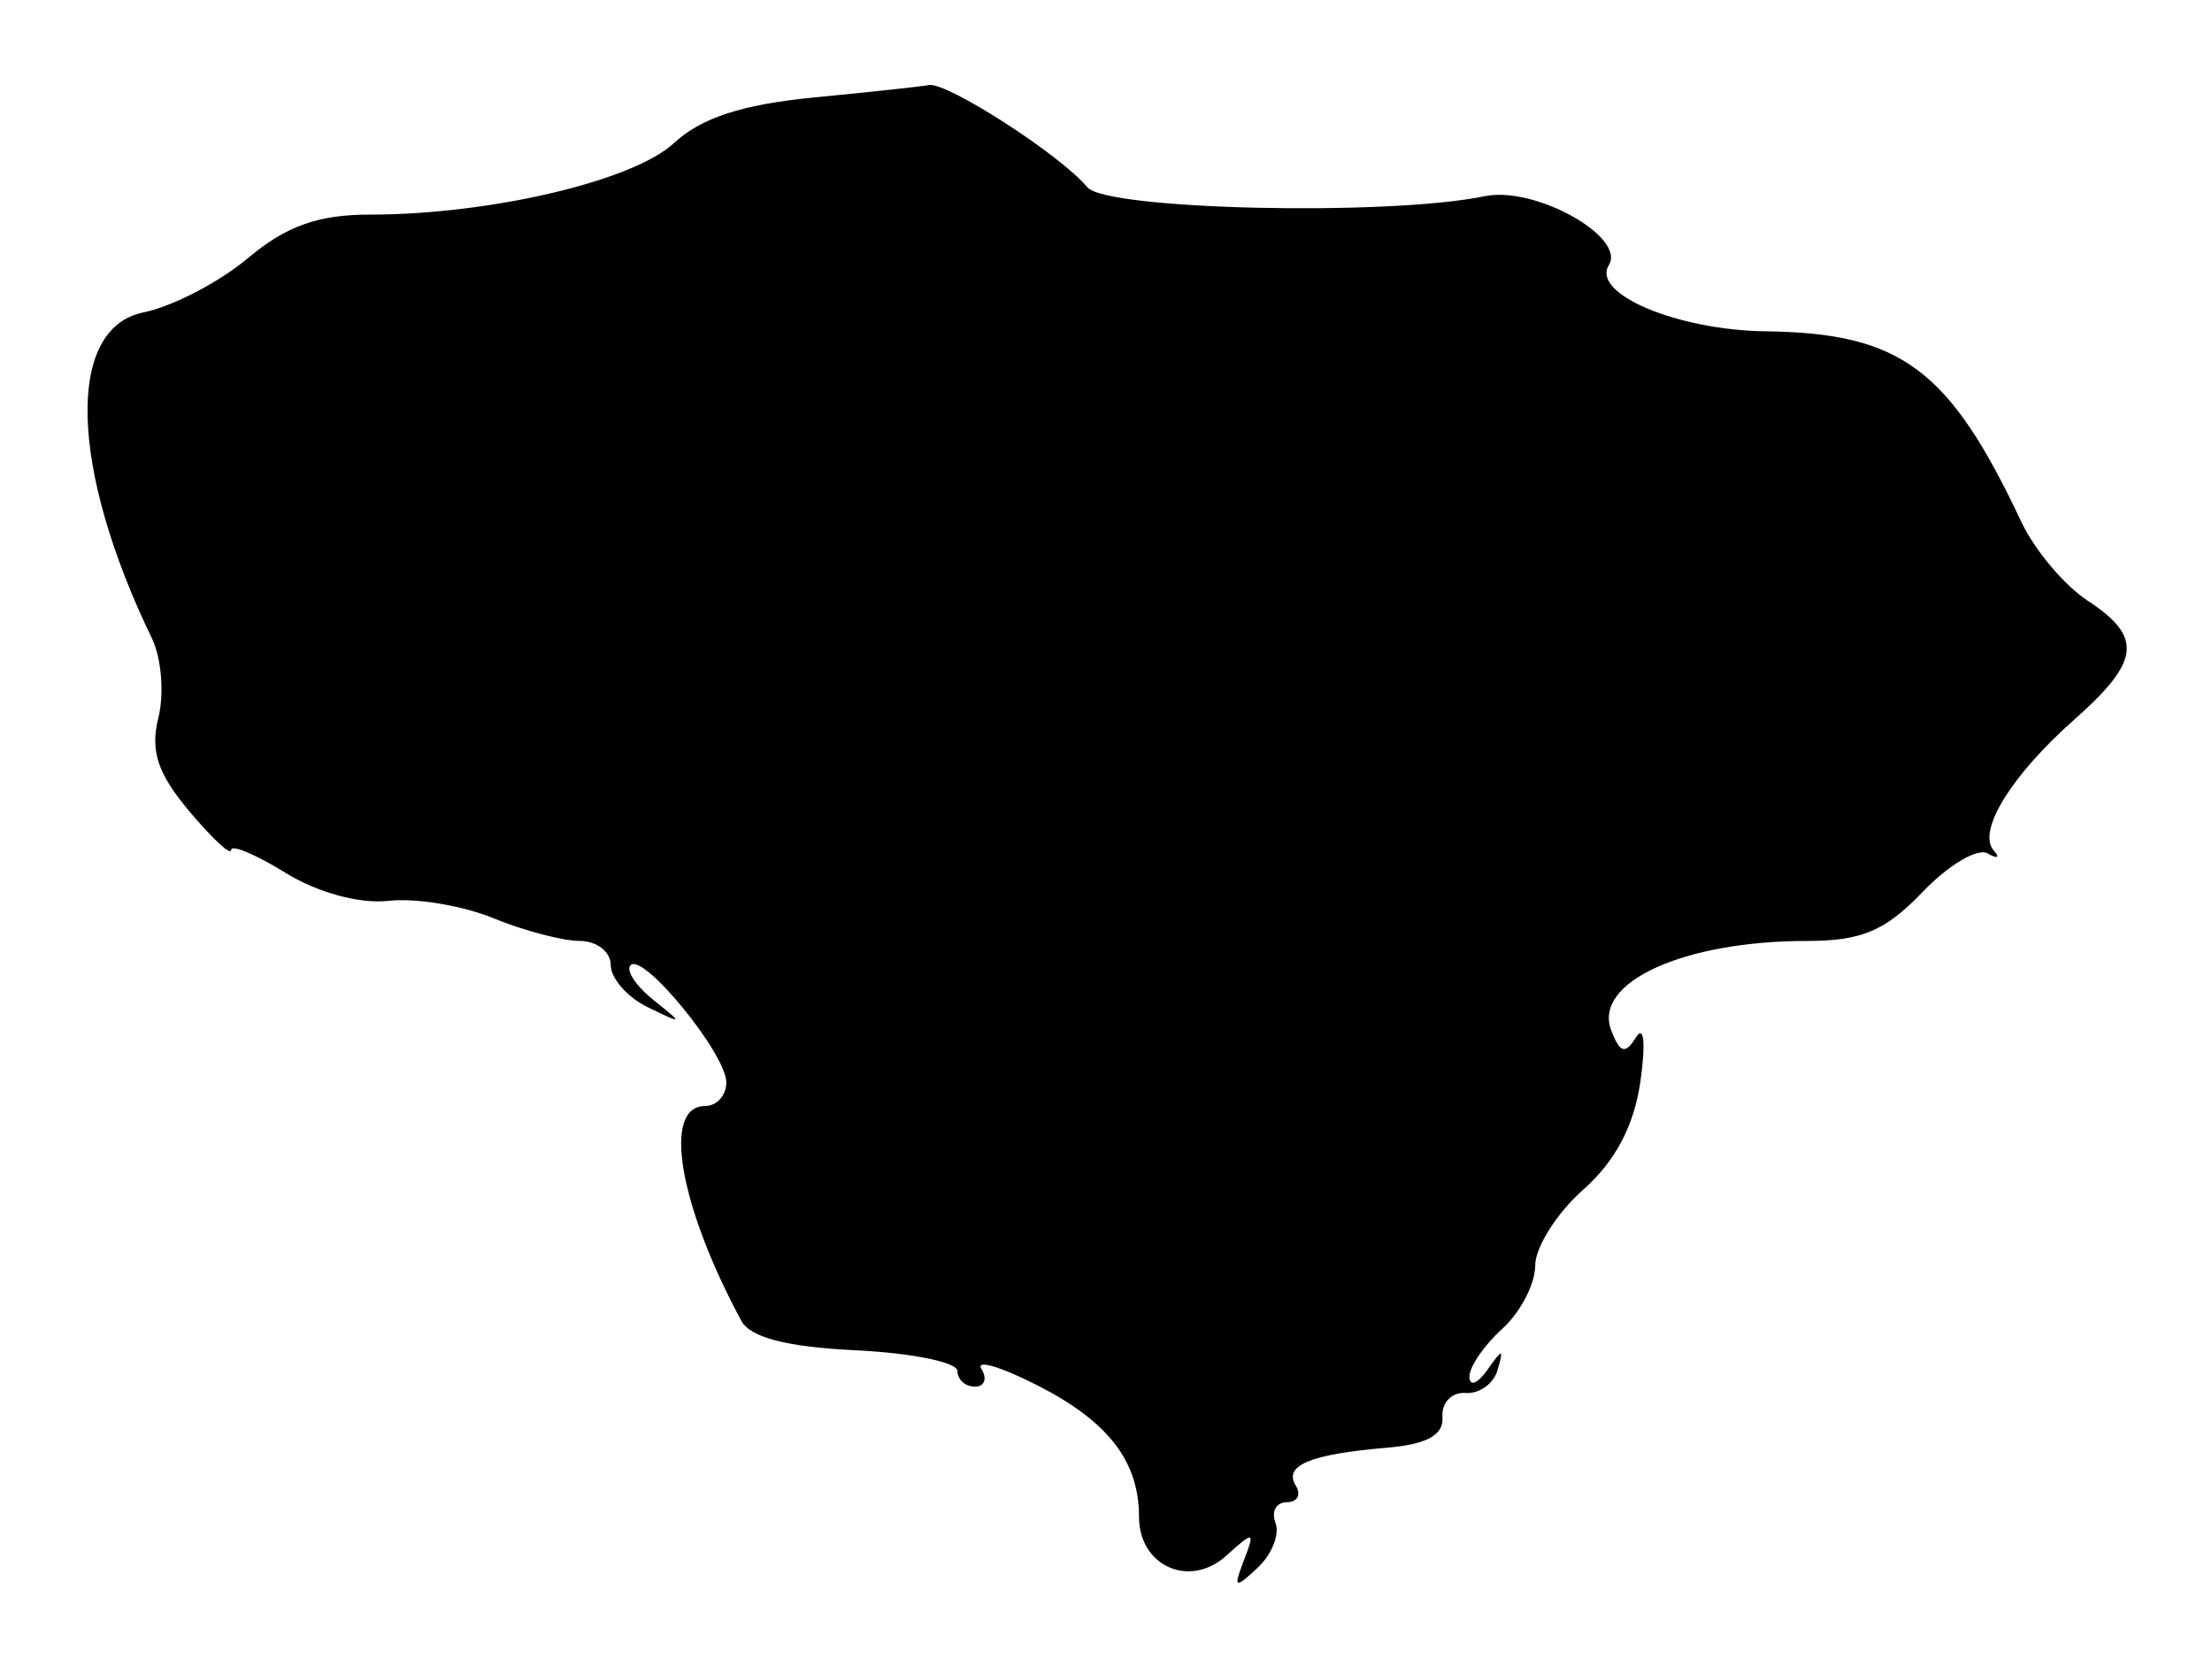 <svg id="svg" xmlns="http://www.w3.org/2000/svg" xmlns:xlink="http://www.w3.org/1999/xlink" width="400" height="301.493" viewBox="0, 0, 400,301.493" version="1.1"><g id="svgg"><path id="path0" d="M147.252 17.619 C 134.244 18.879,126.789 21.303,121.879 25.869 C 114.500 32.729,88.652 38.806,66.845 38.806 C 57.524 38.806,51.723 40.881,44.830 46.682 C 39.682 51.013,31.183 55.427,25.944 56.489 C 11.892 59.339,12.548 84.591,27.475 115.442 C 29.201 119.009,29.723 125.476,28.635 129.812 C 27.139 135.772,28.502 139.889,34.224 146.689 C 38.386 151.635,41.791 154.798,41.791 153.717 C 41.791 152.636,46.215 154.486,51.622 157.828 C 57.422 161.412,65.071 163.491,70.279 162.897 C 75.133 162.343,83.634 163.748,89.171 166.020 C 94.707 168.291,101.759 170.149,104.842 170.149 C 107.925 170.149,110.448 172.117,110.448 174.522 C 110.448 176.927,113.470 180.359,117.164 182.149 C 123.587 185.262,123.629 185.202,118.128 180.793 C 114.965 178.256,113.118 175.439,114.026 174.532 C 116.344 172.213,131.343 190.593,131.343 195.751 C 131.343 198.088,129.614 200.000,127.501 200.000 C 119.737 200.000,122.731 217.783,134.034 238.806 C 135.680 241.867,142.246 243.565,154.788 244.172 C 164.878 244.661,173.134 246.340,173.134 247.904 C 173.134 249.467,174.557 250.746,176.296 250.746 C 178.034 250.746,178.565 249.304,177.476 247.541 C 176.387 245.779,180.964 247.126,187.648 250.536 C 200.416 257.050,205.970 264.248,205.970 274.282 C 205.970 283.221,215.143 287.295,221.768 281.300 C 226.757 276.785,226.973 276.844,224.933 282.159 C 222.989 287.227,223.266 287.377,227.416 283.500 C 229.985 281.100,231.441 277.450,230.650 275.389 C 229.859 273.328,230.778 271.642,232.693 271.642 C 234.607 271.642,235.337 270.289,234.315 268.636 C 232.059 264.985,236.891 262.972,250.746 261.791 C 258.054 261.168,261.089 259.494,260.846 256.221 C 260.654 253.648,262.525 251.699,265.002 251.891 C 267.480 252.082,270.089 250.224,270.801 247.761 C 271.952 243.781,271.744 243.781,268.930 247.761 C 267.188 250.224,265.742 250.768,265.717 248.970 C 265.692 247.172,268.358 243.270,271.642 240.299 C 274.925 237.327,277.612 232.179,277.612 228.859 C 277.612 225.539,281.512 219.367,286.280 215.143 C 292.120 209.968,295.500 203.568,296.643 195.522 C 297.616 188.671,297.279 185.279,295.853 187.564 C 293.892 190.706,292.945 190.443,291.362 186.318 C 288.031 177.636,304.418 170.149,326.753 170.149 C 336.633 170.149,340.920 168.335,347.660 161.300 C 352.322 156.433,357.611 153.290,359.412 154.316 C 361.213 155.342,361.726 155.117,360.553 153.817 C 357.443 150.372,363.648 140.259,375.086 130.133 C 387.064 119.528,387.544 115.189,377.470 108.587 C 373.287 105.847,367.903 99.435,365.506 94.340 C 352.523 66.744,343.774 60.222,319.321 59.911 C 303.327 59.708,287.722 53.138,290.924 47.956 C 294.101 42.816,277.533 33.599,268.496 35.477 C 251.051 39.103,200.027 37.957,196.629 33.863 C 191.791 28.034,171.184 14.744,167.970 15.381 C 166.706 15.631,157.383 16.638,147.252 17.619 " stroke="none" fill="#000000" fill-rule="evenodd"></path></g></svg>